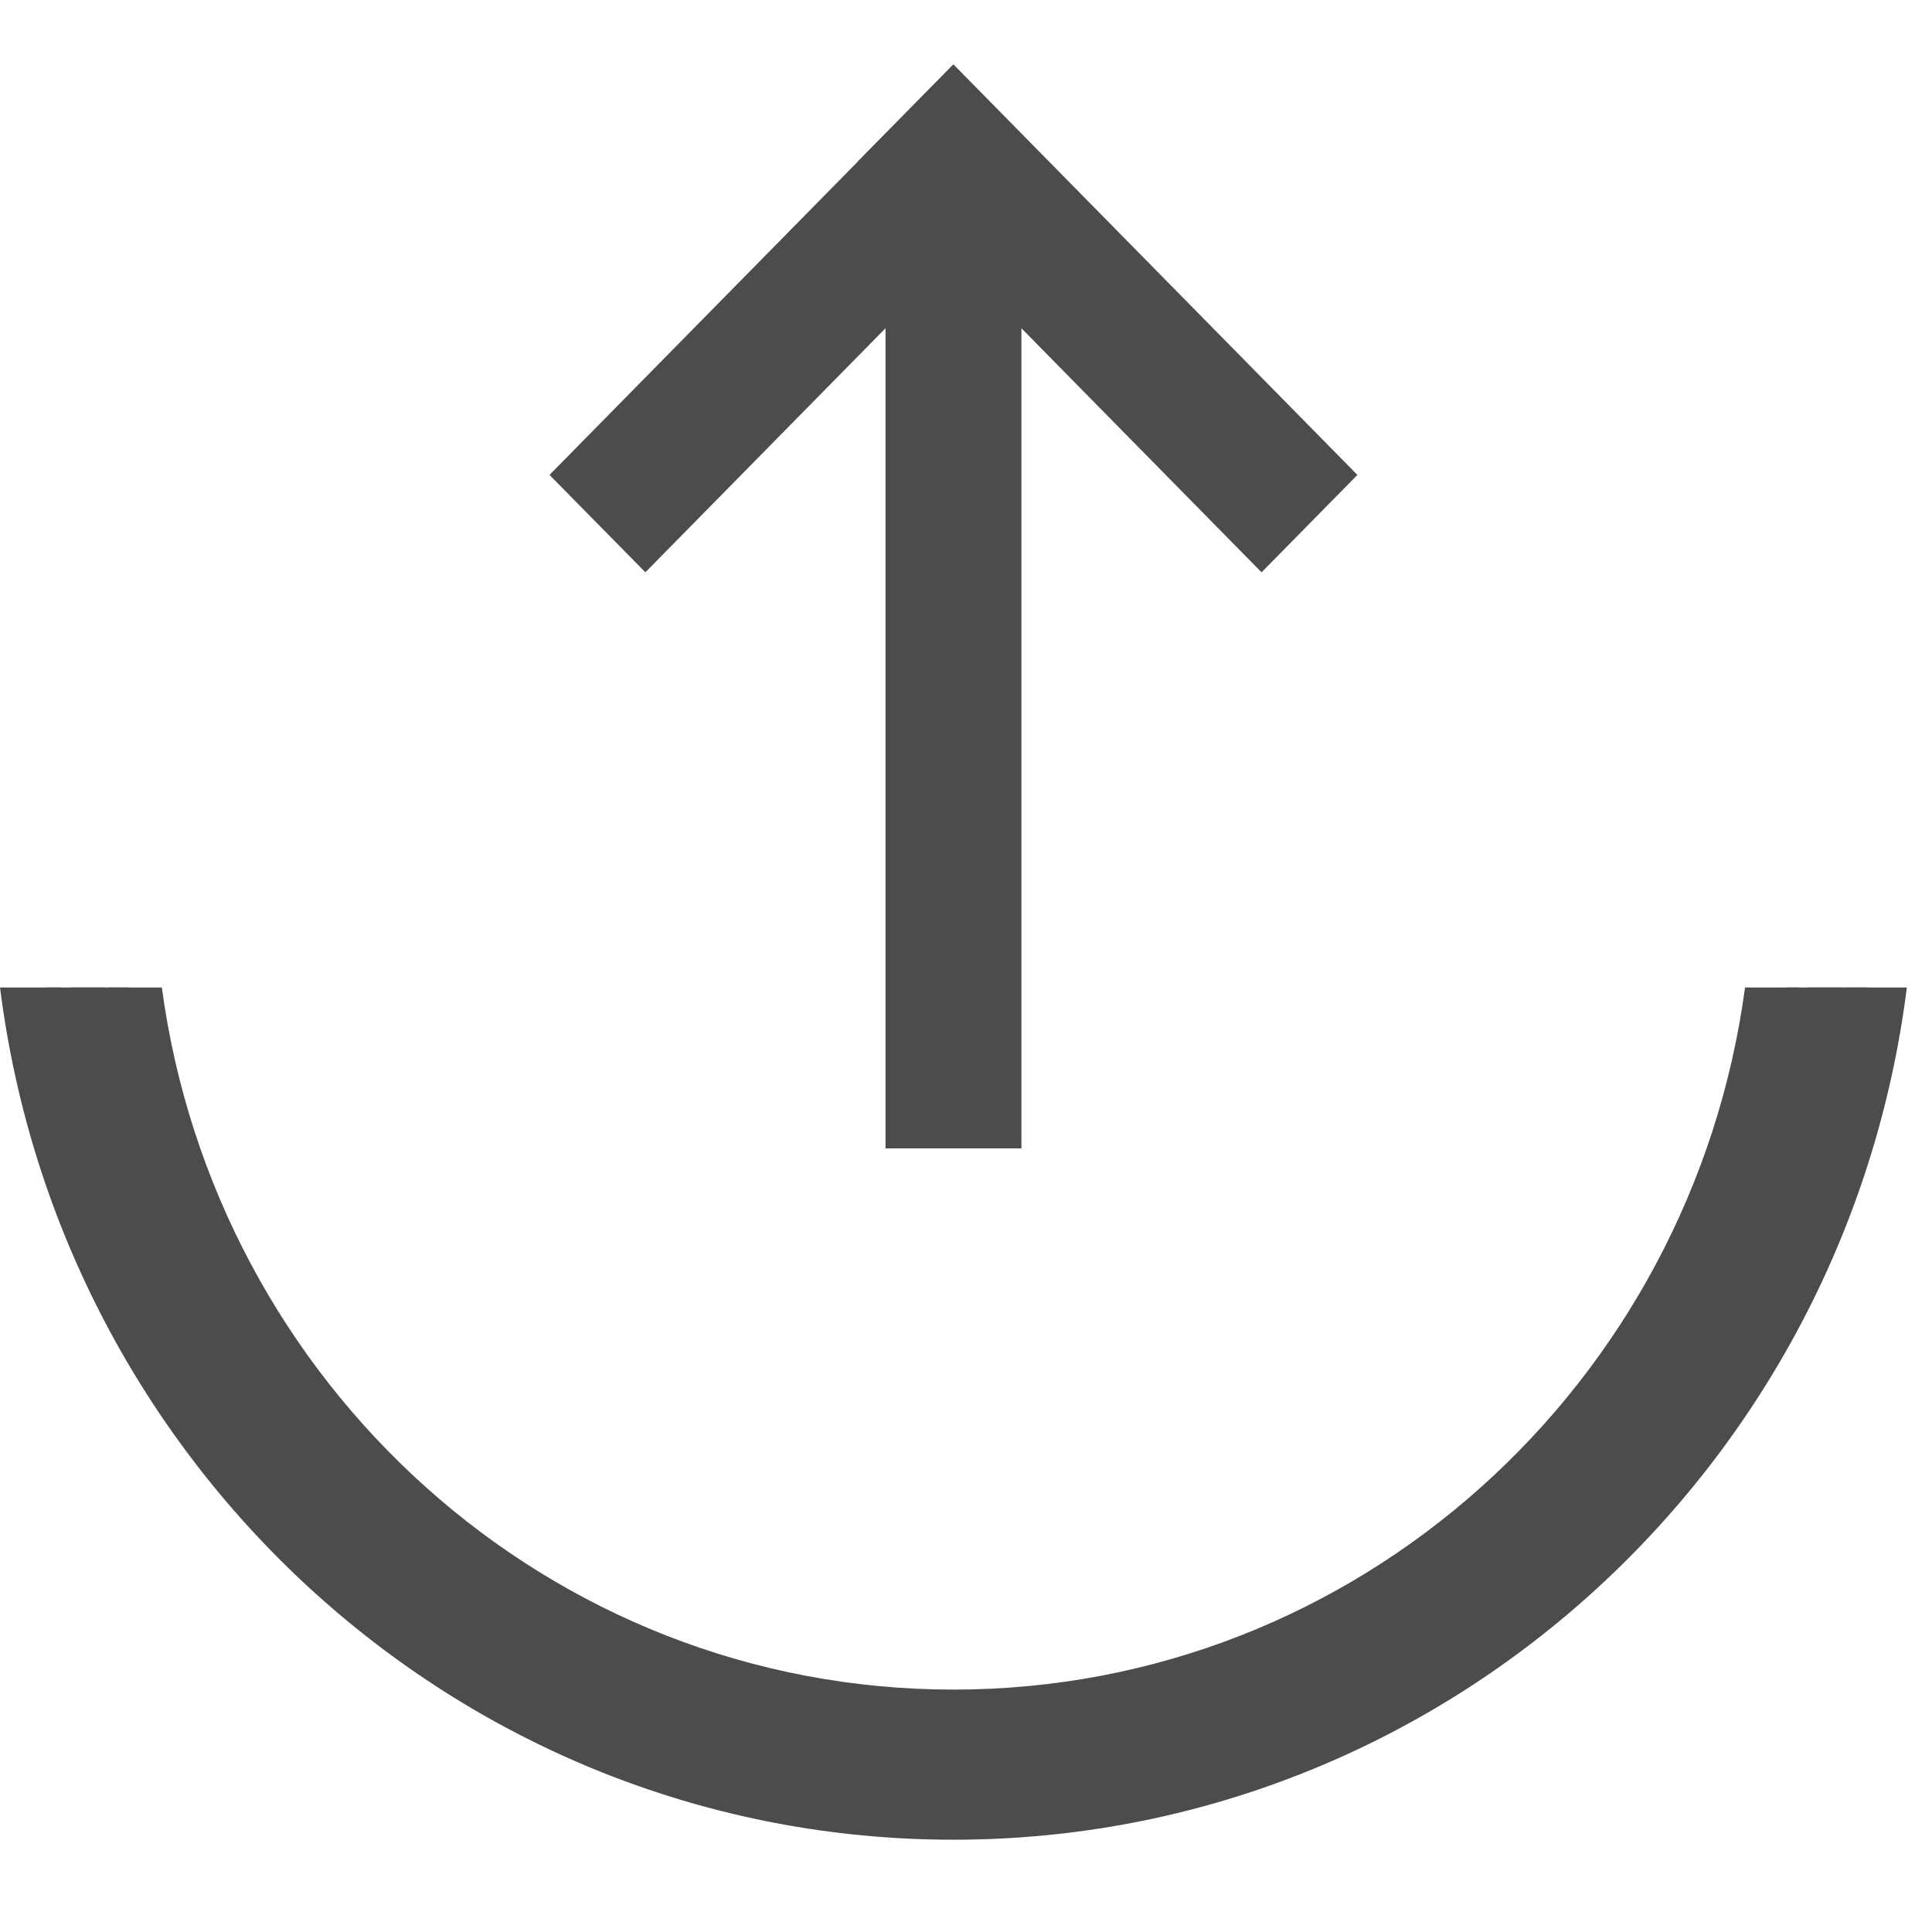 <?xml version="1.0" encoding="UTF-8" standalone="no"?>
<svg width="60px" height="60px" viewBox="0 0 60 60" version="1.1" xmlns="http://www.w3.org/2000/svg" xmlns:xlink="http://www.w3.org/1999/xlink">
    <!-- Generator: Sketch 41.2 (35397) - http://www.bohemiancoding.com/sketch -->
    <title>send</title>
    <desc>Created with Sketch.</desc>
    <defs></defs>
    <g id="icons" stroke="none" stroke-width="1" fill="none" fill-rule="evenodd">
        <g id="send" fill="#4C4C4C">
            <g id="Send" transform="translate(0, 2)">
                <polygon id="Fill-1" points="27.501 33.664 31.721 33.664 31.721 2.159 27.501 2.159"></polygon>
                <polygon id="Fill-2" points="29.61 0 26.634 3.024 39.179 15.774 42.155 12.749"></polygon>
                <polygon id="Fill-3" points="17.065 12.749 20.043 15.773 32.572 3.039 29.596 0.014"></polygon>
                <g id="Group-12" transform="translate(0, 28.034)">
                    <path d="M29.61,25.222 C15.438,25.222 3.754,14.516 1.887,0.634 L0.001,0.634 C1.877,15.56 14.413,27.1 29.61,27.1 C44.807,27.1 57.343,15.56 59.219,0.634 L57.333,0.634 C55.466,14.516 43.782,25.222 29.61,25.222" id="Fill-4"></path>
                    <path d="M29.728,24.104 C16.2,24.104 5.048,13.884 3.267,0.633 L1.464,0.633 C3.255,14.881 15.221,25.896 29.728,25.896 C44.235,25.896 56.201,14.881 57.992,0.633 L56.189,0.633 C54.408,13.884 43.256,24.104 29.728,24.104" id="Fill-6"></path>
                    <path d="M29.728,23.477 C16.561,23.477 5.707,13.531 3.973,0.634 L2.22,0.634 C3.963,14.501 15.609,25.222 29.728,25.222 C43.847,25.222 55.493,14.501 57.236,0.634 L55.483,0.634 C53.749,13.531 42.895,23.477 29.728,23.477" id="Fill-8"></path>
                    <path d="M29.61,22.438 C17.042,22.438 6.682,12.943 5.026,0.633 L3.353,0.633 C5.017,13.87 16.133,24.103 29.61,24.103 C43.087,24.103 54.203,13.87 55.867,0.633 L54.194,0.633 C52.538,12.943 42.178,22.438 29.61,22.438" id="Fill-10"></path>
                </g>
            </g>
        </g>
    </g>
</svg>